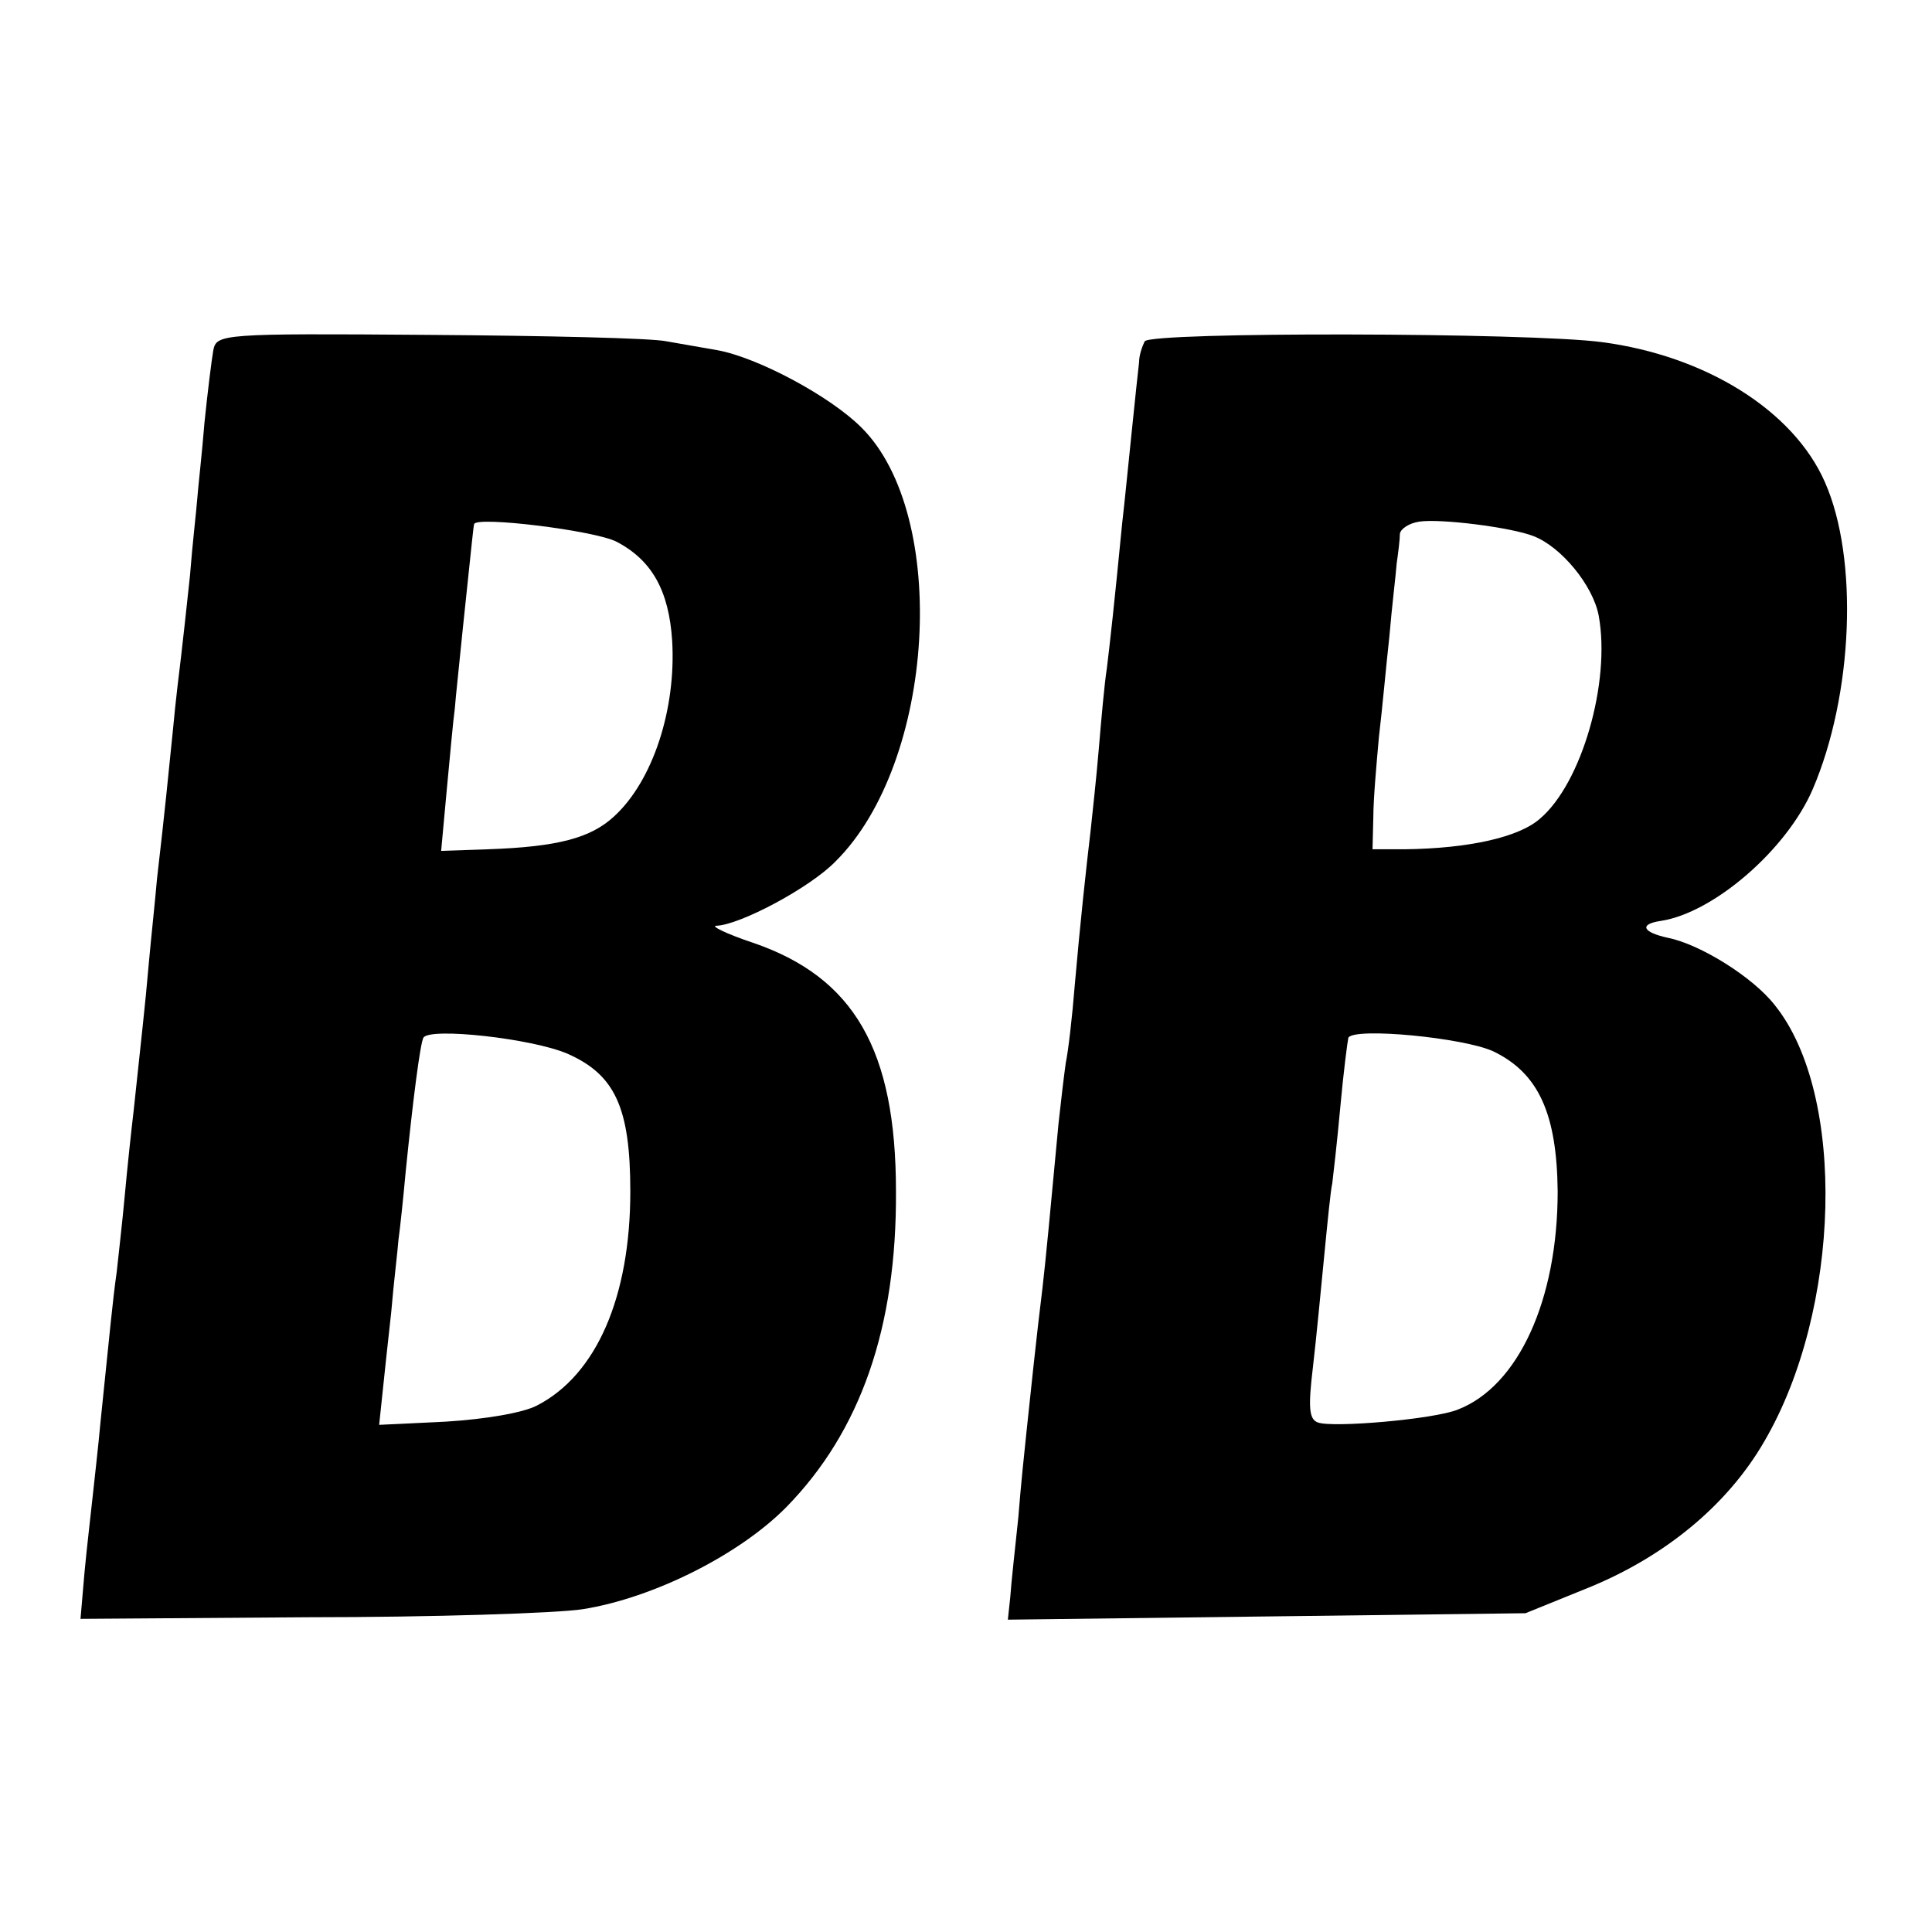 <?xml version="1.0" standalone="no"?>
<!DOCTYPE svg PUBLIC "-//W3C//DTD SVG 20010904//EN"
 "http://www.w3.org/TR/2001/REC-SVG-20010904/DTD/svg10.dtd">
<svg version="1.0" xmlns="http://www.w3.org/2000/svg"
 width="240pt" height="240pt" viewBox="0 0 240 240"
 preserveAspectRatio="xMidYMid meet">
<g transform="translate(0,240) scale(0.1,-0.1)"
fill="#000000" stroke="none">
<path d="M265 1965 c-2 -11 -7 -51 -11 -90 -3 -38 -8 -81 -9 -95 -1 -14 -6
-56 -9 -95 -4 -38 -9 -83 -11 -100 -2 -16 -7 -57 -10 -90 -6 -59 -10 -101 -20
-187 -2 -24 -7 -70 -10 -103 -5 -58 -9 -90 -19 -185 -3 -25 -8 -72 -11 -105
-3 -33 -8 -76 -10 -95 -5 -35 -8 -69 -20 -185 -3 -33 -8 -76 -10 -95 -2 -19
-7 -61 -10 -93 l-5 -58 282 2 c156 0 310 5 342 10 88 14 195 68 253 127 92 94
137 223 136 392 0 176 -52 266 -178 309 -33 11 -53 21 -45 21 29 1 116 47 148
80 124 123 142 430 32 539 -39 39 -129 87 -179 96 -17 3 -46 8 -63 11 -18 4
-151 7 -296 8 -257 2 -263 1 -267 -19z m501 -238 c44 -23 65 -61 69 -123 5
-85 -24 -174 -72 -218 -29 -27 -70 -38 -157 -41 l-58 -2 7 76 c4 42 8 87 10
101 1 14 6 59 10 100 12 114 13 125 14 129 3 10 150 -8 177 -22z m-61 -636
c59 -26 78 -67 78 -171 0 -131 -42 -228 -116 -266 -17 -9 -64 -17 -113 -20
l-83 -4 4 38 c2 20 7 66 11 102 3 36 8 76 9 90 2 14 6 52 9 85 9 89 18 159 22
166 8 13 135 -1 179 -20z"/>
<path d="M1422 1976 c-3 -6 -7 -17 -7 -26 -1 -8 -5 -46 -9 -85 -4 -38 -9 -90
-12 -115 -10 -103 -15 -147 -19 -180 -3 -19 -7 -64 -10 -100 -3 -36 -8 -81
-10 -100 -6 -51 -13 -115 -20 -195 -3 -38 -8 -81 -11 -95 -2 -14 -6 -47 -9
-75 -10 -107 -16 -171 -20 -205 -7 -56 -16 -142 -20 -180 -2 -19 -7 -66 -10
-105 -4 -38 -9 -83 -10 -99 l-3 -28 322 4 321 4 74 30 c98 39 177 104 223 184
95 163 102 430 13 541 -27 35 -93 76 -133 84 -32 7 -36 17 -9 21 66 10 157 89
189 164 50 117 57 286 15 381 -39 89 -148 157 -277 174 -90 12 -560 13 -568 1z
m483 -242 c34 -13 74 -61 81 -99 15 -82 -21 -208 -73 -252 -26 -23 -88 -37
-168 -38 l-40 0 1 40 c0 22 4 67 7 100 4 33 9 89 13 125 3 36 8 76 9 90 2 14
4 30 4 37 1 6 11 13 24 15 26 4 114 -7 142 -18z m-50 -640 c56 -27 79 -77 80
-174 0 -135 -49 -242 -124 -271 -29 -12 -156 -23 -174 -16 -11 4 -12 19 -6 69
4 34 10 97 14 138 4 41 8 82 10 90 1 8 6 51 10 95 4 44 9 82 10 86 8 13 143 0
180 -17z"/>
</g>
</svg>
